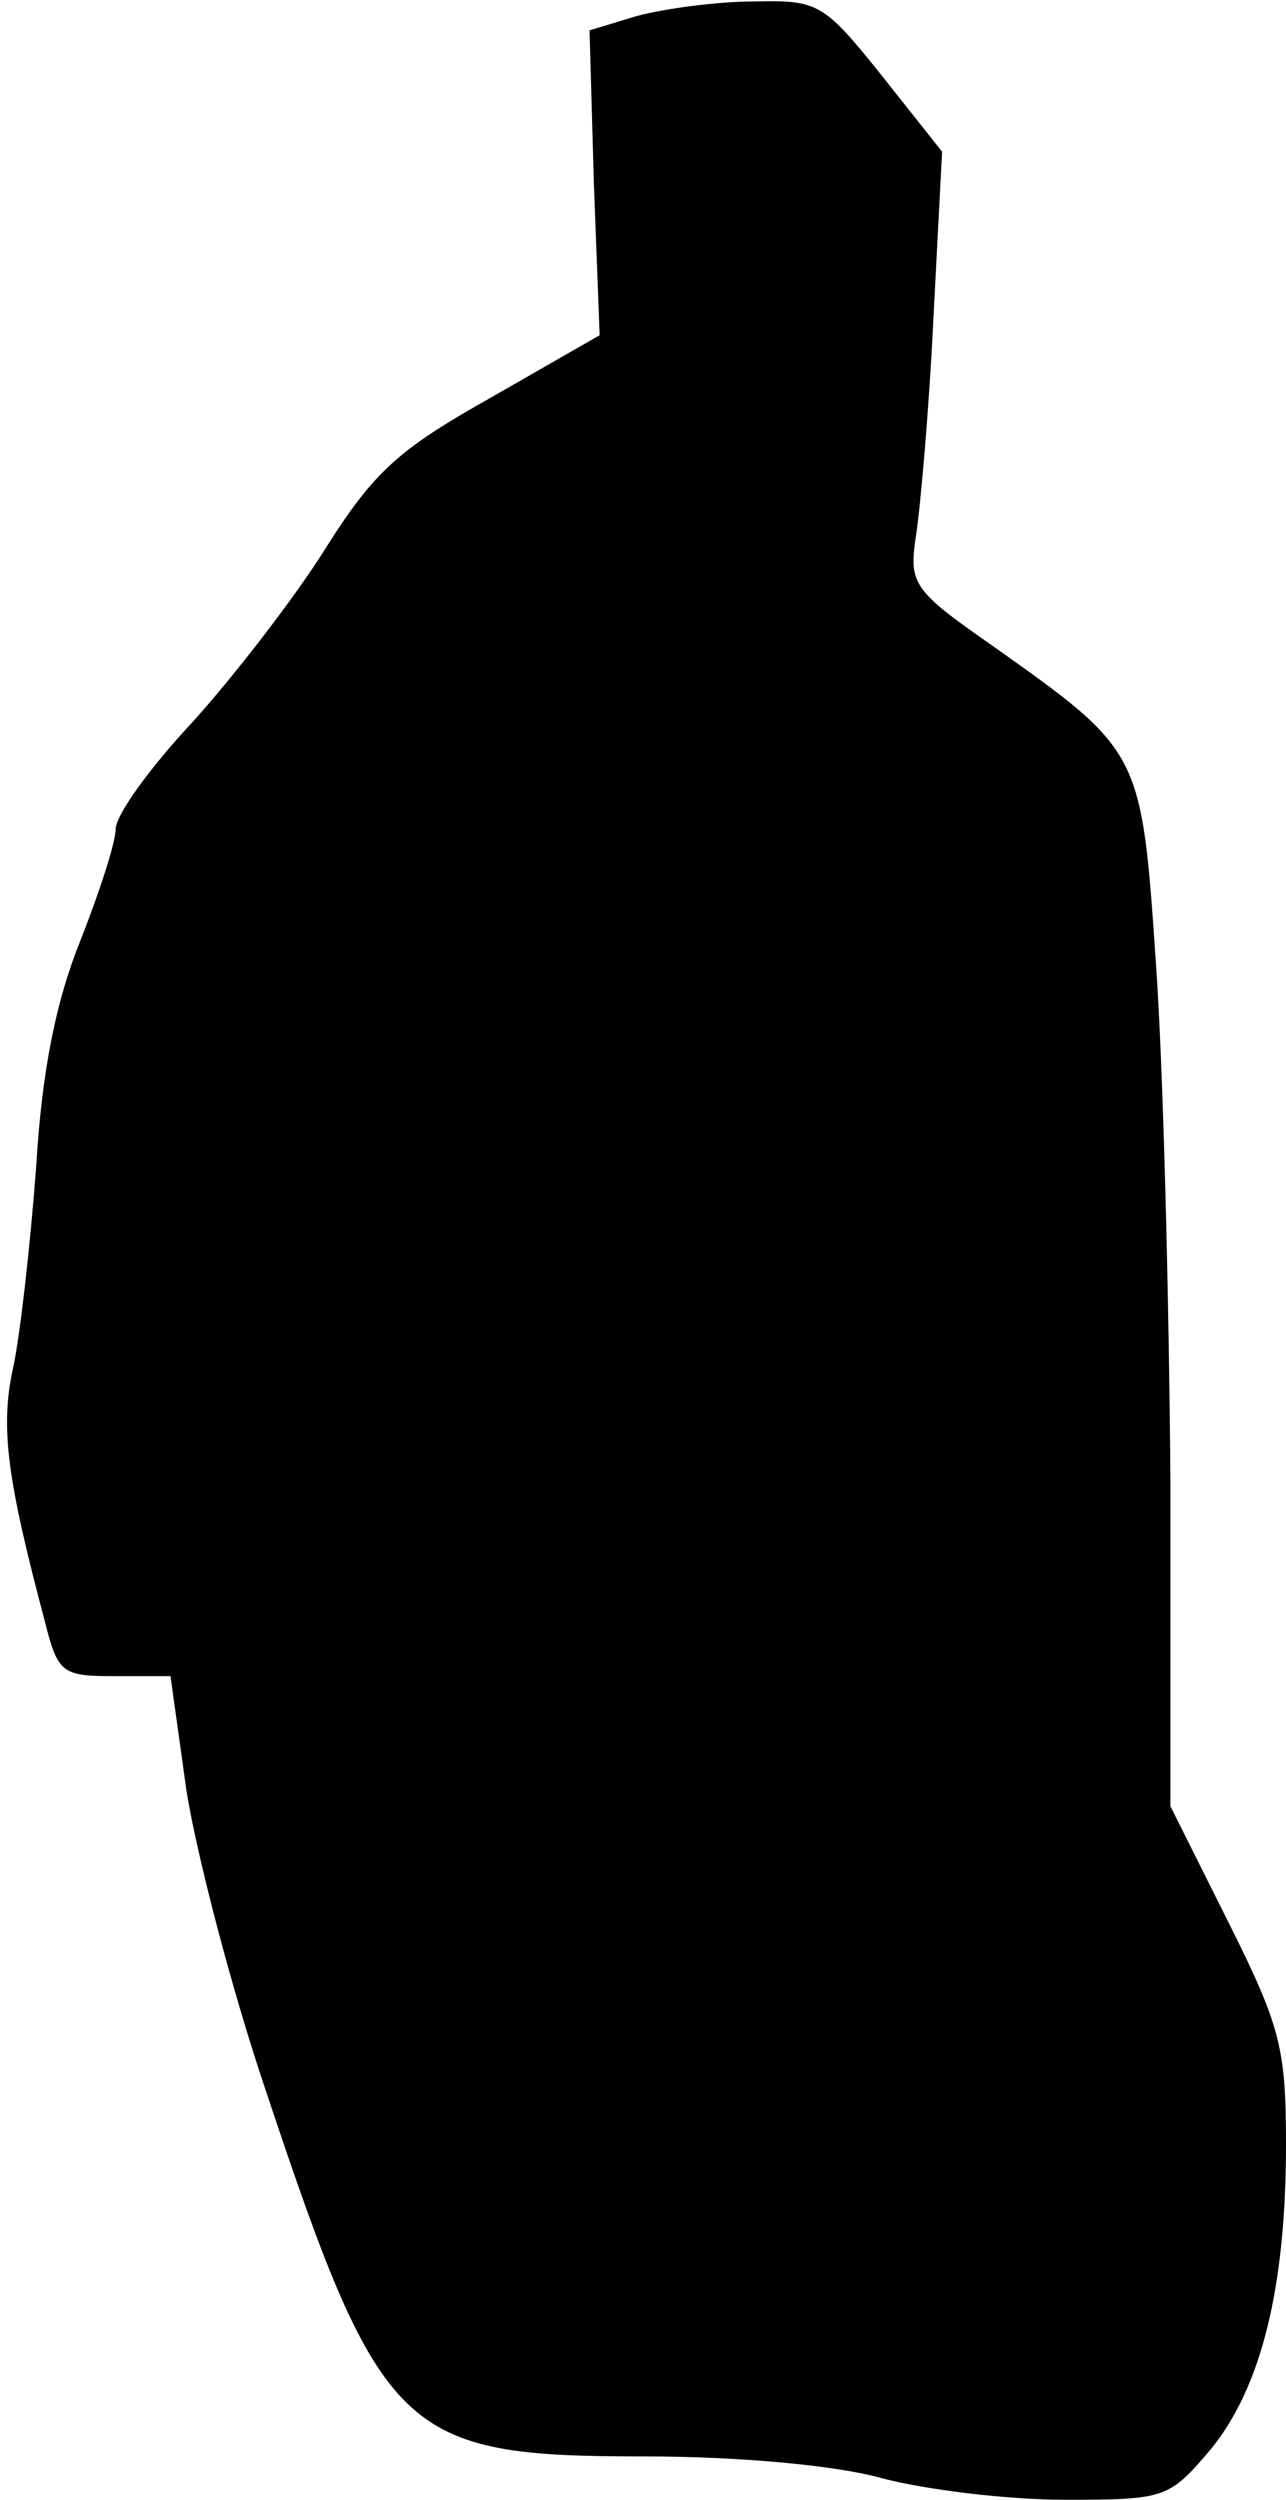 <?xml version="1.0" standalone="no"?>
<!DOCTYPE svg PUBLIC "-//W3C//DTD SVG 20010904//EN"
 "http://www.w3.org/TR/2001/REC-SVG-20010904/DTD/svg10.dtd">
<svg version="1.0" xmlns="http://www.w3.org/2000/svg"
 width="89pt" height="173pt" viewBox="0 0 89 173"
 preserveAspectRatio="xMidYMid meet">
<g transform="translate(0,173) scale(0.1,-0.1)"
fill="#000000" stroke="none">
<path fill="#000000" stroke="none" d="M441 1719 l-33 -10 3 -106 4 -105 -75
-43 c-64 -36 -81 -51 -115 -105 -22 -35 -64 -89 -92 -120 -29 -31 -53 -64 -53
-74 0 -9 -11 -43 -24 -76 -17 -42 -27 -90 -31 -158 -4 -53 -11 -116 -16 -139
-9 -41 -4 -77 22 -175 9 -36 12 -38 48 -38 l39 0 11 -79 c7 -44 31 -137 55
-208 80 -240 94 -253 262 -253 64 0 132 -6 164 -15 30 -8 87 -15 127 -15 70 0
72 1 101 35 35 43 52 112 52 211 0 67 -4 82 -40 154 l-40 80 0 227 c-1 126 -5
286 -10 356 -10 147 -10 147 -113 220 -56 39 -58 43 -53 77 3 19 9 87 12 150
l6 115 -42 53 c-40 50 -44 52 -88 51 -26 0 -62 -5 -81 -10z"/>
</g>
</svg>
